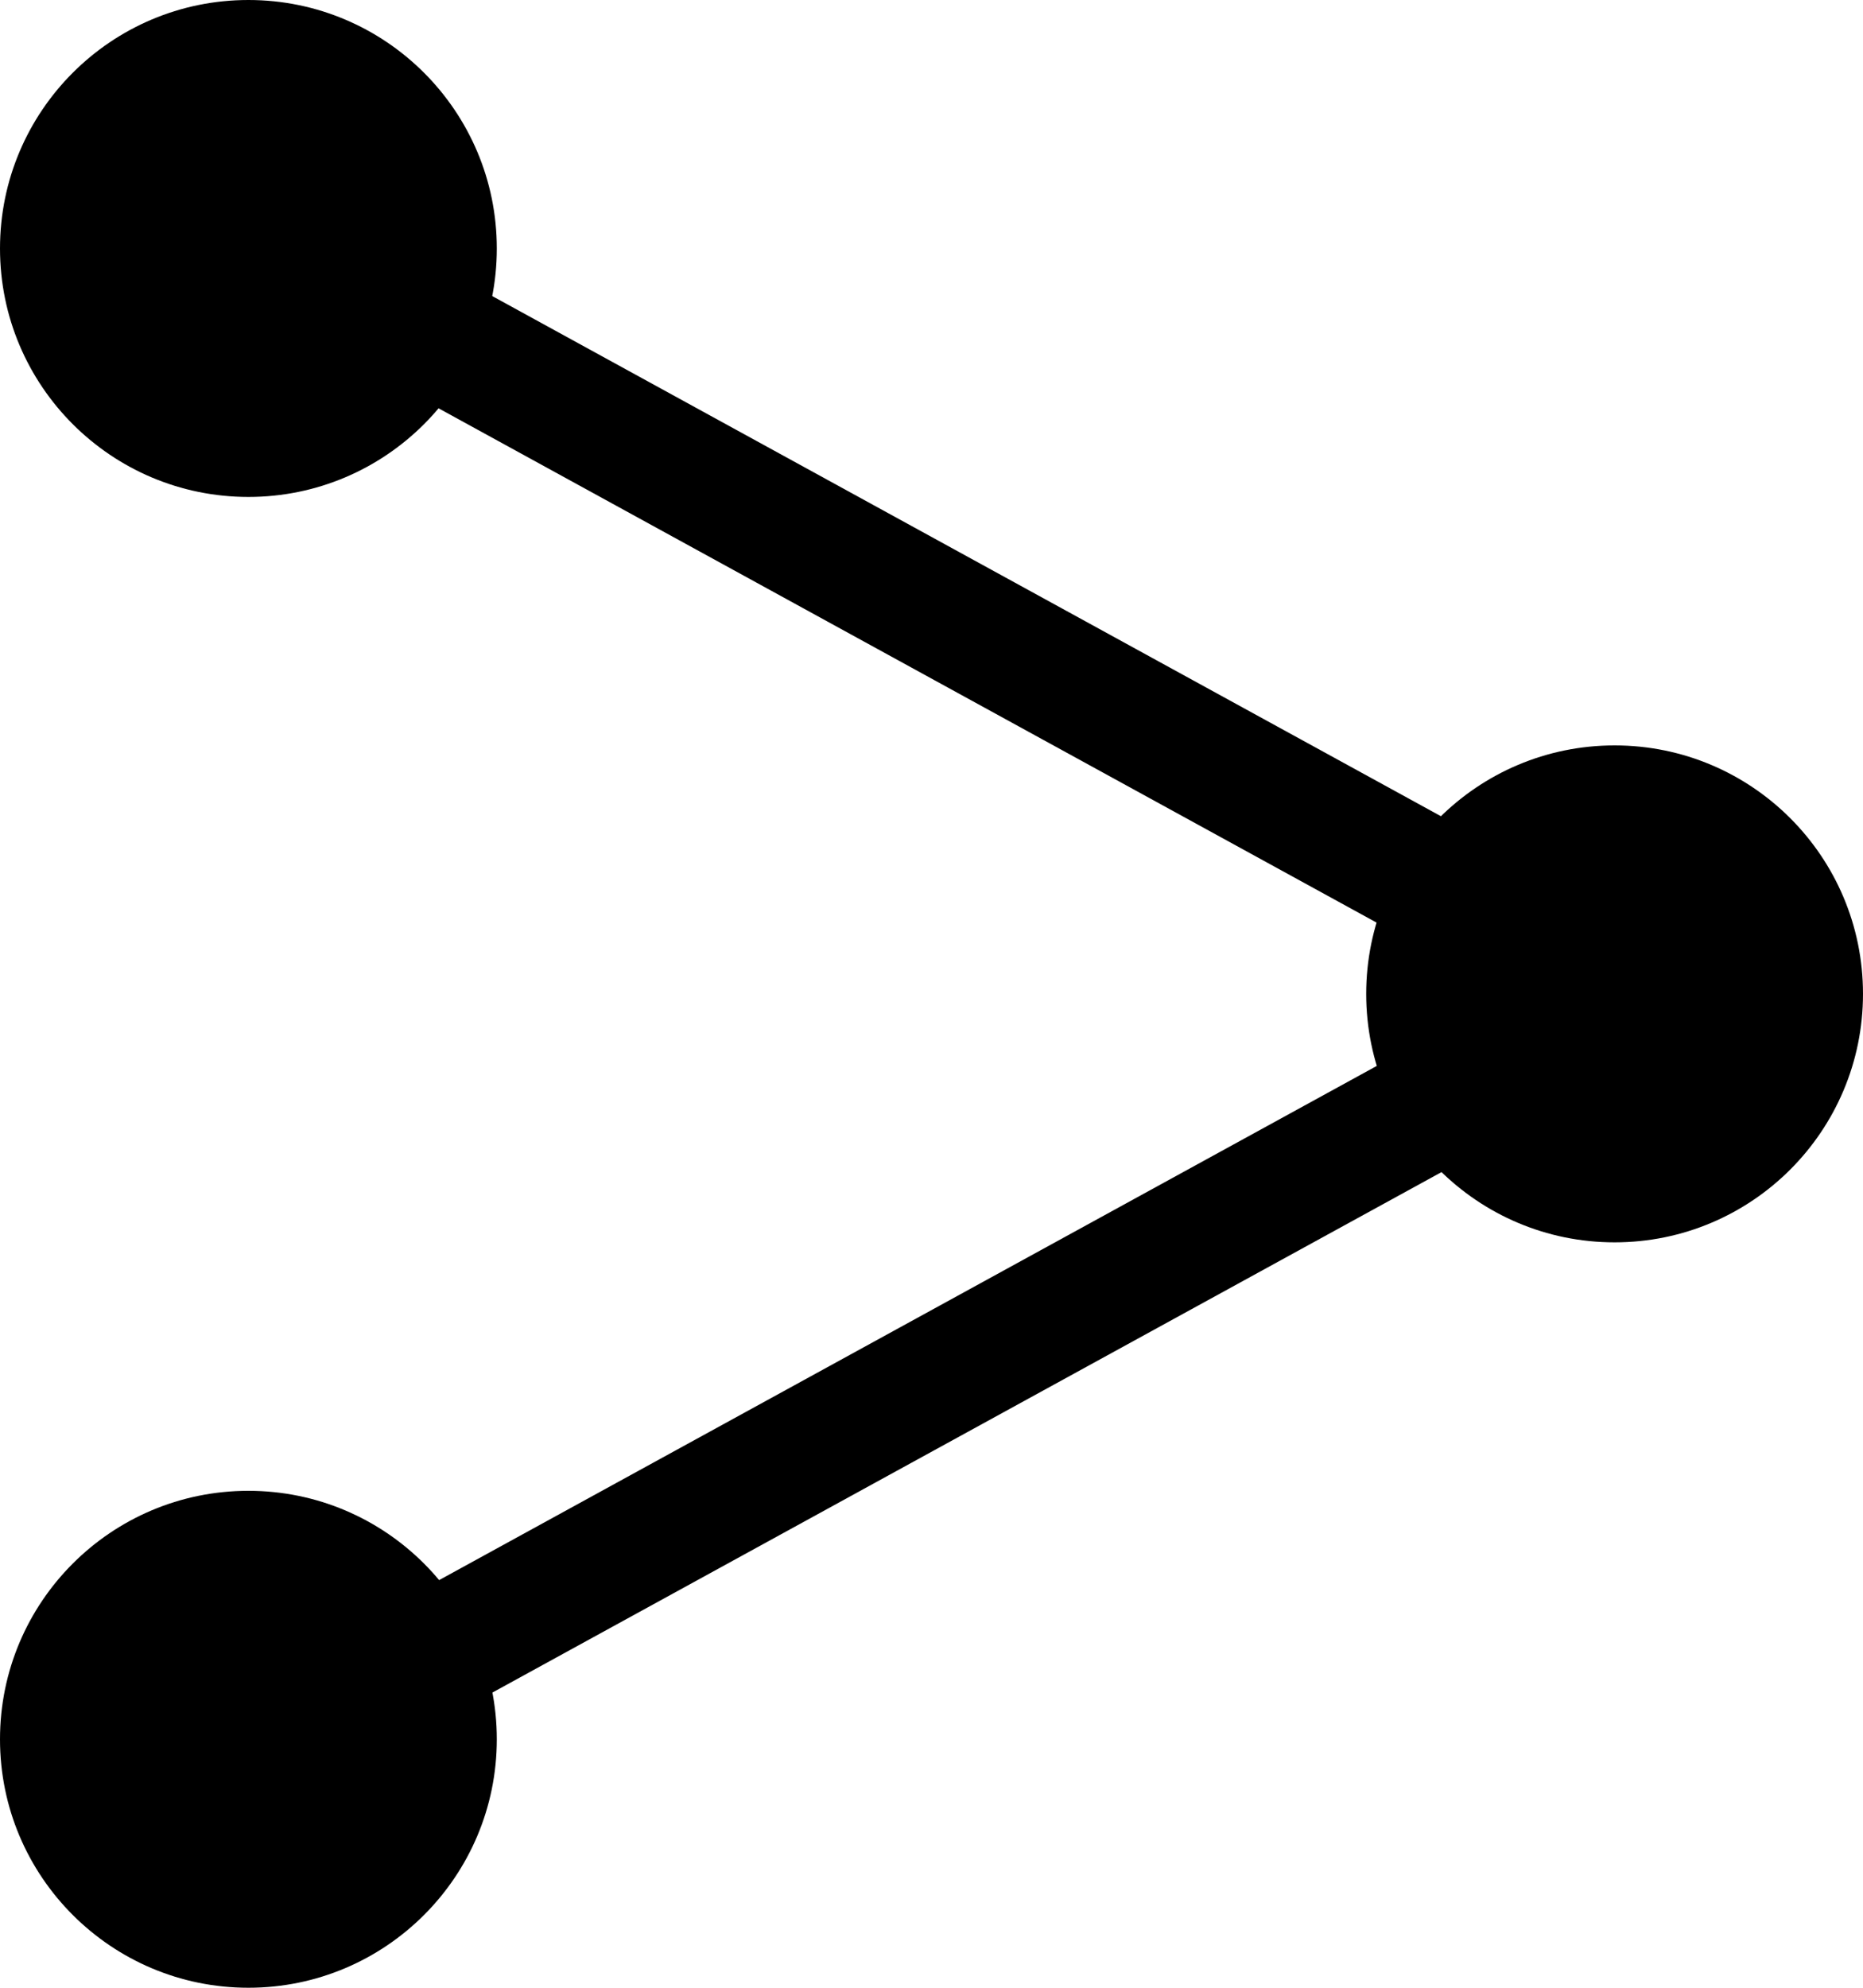 <?xml version="1.0" encoding="UTF-8" standalone="no"?>
<svg
   width="15px"
   height="16px"
   viewBox="0 0 15 16"
   version="1.1"
   id="svg8"
   sodipodi:docname="share.svg"
   inkscape:version="1.1.1 (3bf5ae0d25, 2021-09-20)"
   xmlns:inkscape="http://www.inkscape.org/namespaces/inkscape"
   xmlns:sodipodi="http://sodipodi.sourceforge.net/DTD/sodipodi-0.dtd"
   xmlns="http://www.w3.org/2000/svg"
   xmlns:svg="http://www.w3.org/2000/svg"
   xmlns:rdf="http://www.w3.org/1999/02/22-rdf-syntax-ns#"
   xmlns:cc="http://creativecommons.org/ns#"
   xmlns:dc="http://purl.org/dc/elements/1.1/">
  <defs
     id="defs12" />
  <sodipodi:namedview
     id="namedview10"
     pagecolor="#ffffff"
     bordercolor="#666666"
     borderopacity="1.0"
     inkscape:pageshadow="2"
     inkscape:pageopacity="0.0"
     inkscape:pagecheckerboard="0"
     showgrid="false"
     inkscape:zoom="24.0625"
     inkscape:cx="-7.5012987"
     inkscape:cy="10.680519"
     inkscape:window-width="1920"
     inkscape:window-height="974"
     inkscape:window-x="-11"
     inkscape:window-y="-11"
     inkscape:window-maximized="1"
     inkscape:current-layer="svg8" />
  <title
     id="title2">Group</title>
  <circle
     style="fill:#000000;stroke:none;stroke-width:6.332;stroke-linecap:round;stroke-linejoin:round"
     id="path1006"
     cx="13"
     cy="8"
     r="2" />
  <circle
     style="fill:#000000;stroke:none;stroke-width:6.332;stroke-linecap:round;stroke-linejoin:round"
     id="circle1088"
     cx="2"
     cy="2"
     r="2" />
  <circle
     style="fill:#000000;stroke:none;stroke-width:6.332;stroke-linecap:round;stroke-linejoin:round"
     id="circle1090"
     cx="2"
     cy="14"
     r="2" />
  <path
     style="fill:none;stroke:#000000;stroke-width:1px;stroke-linecap:butt;stroke-linejoin:miter;stroke-opacity:1"
     d="M 1.912,1.829 13.132,7.979"
     id="path1367" />
  <path
     style="fill:none;stroke:#000000;stroke-width:1px;stroke-linecap:butt;stroke-linejoin:miter;stroke-opacity:1"
     d="M 1.912,14.179 13.132,8.028"
     id="path1529" />
</svg>

